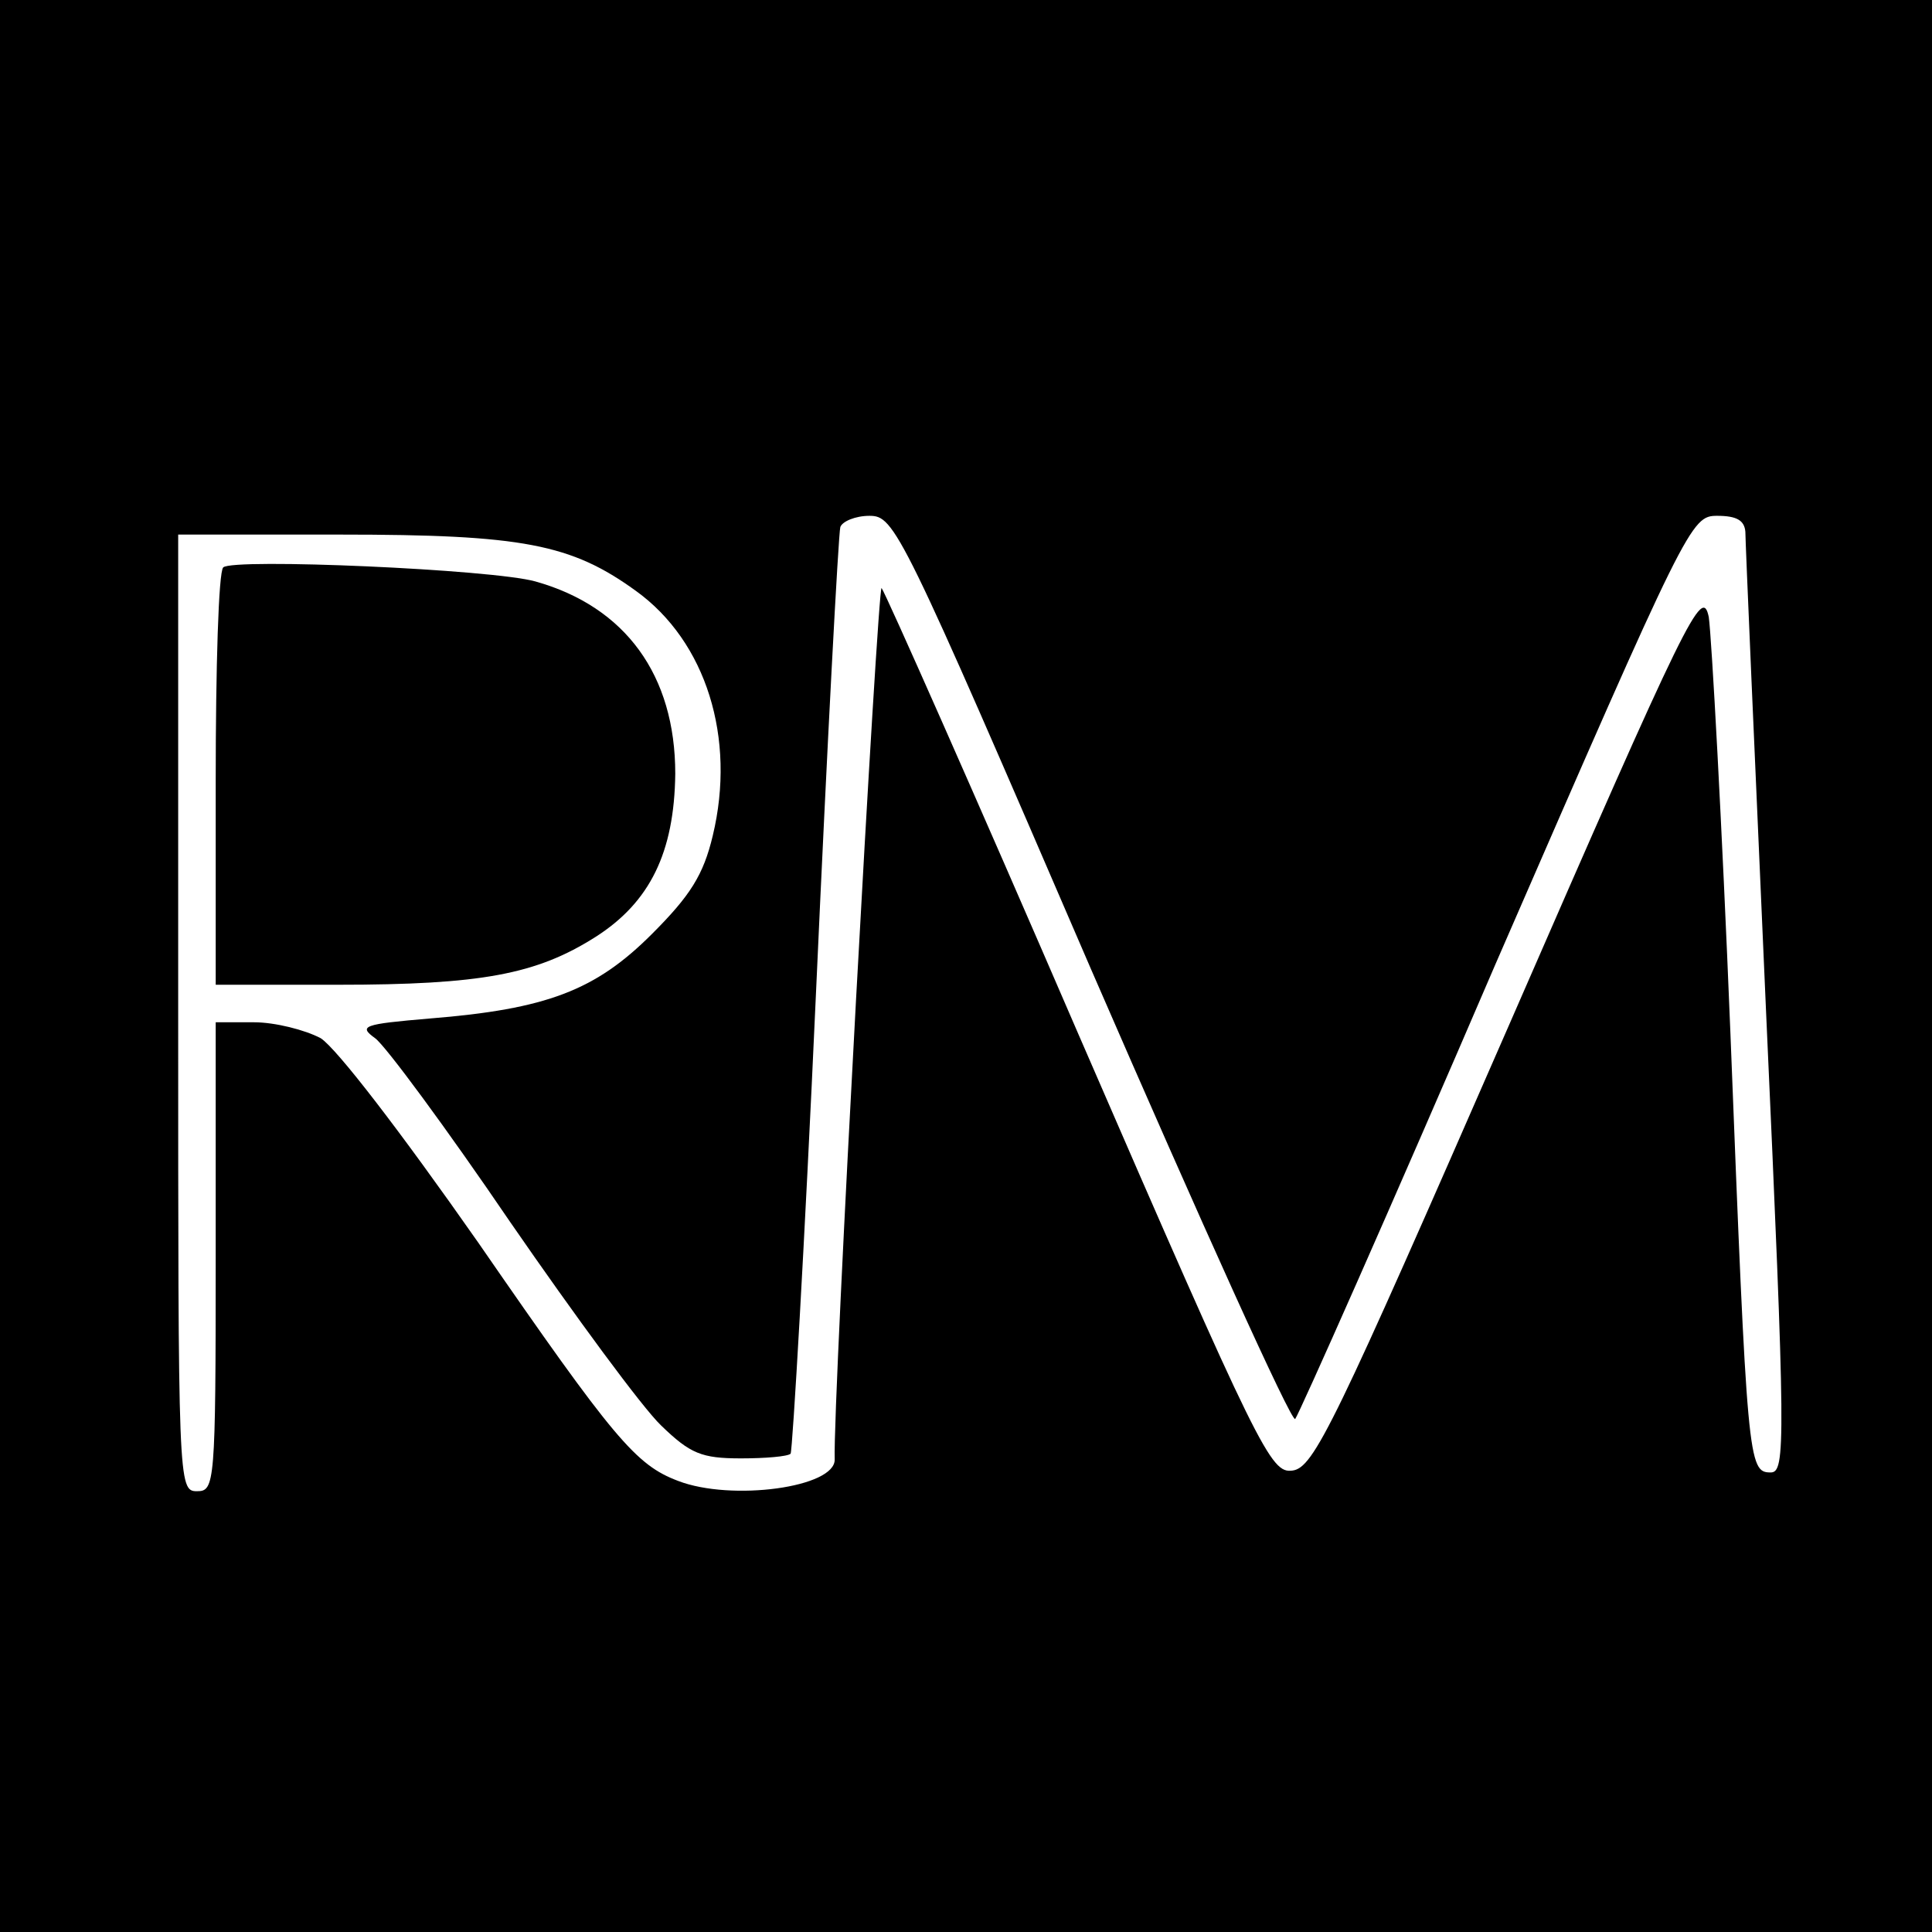 <?xml version="1.0" standalone="no"?>
<!DOCTYPE svg PUBLIC "-//W3C//DTD SVG 20010904//EN"
 "http://www.w3.org/TR/2001/REC-SVG-20010904/DTD/svg10.dtd">
<svg version="1.0" xmlns="http://www.w3.org/2000/svg"
 width="206pt" height="206pt" viewBox="0 0 206 206"
 preserveAspectRatio="xMidYMid meet">
<g transform="translate(0,206) scale(0.1,-0.1)"
fill="#000000" stroke="none">
<path d="M0 1030 l0 -1030 1030 0 1030 0 0 1030 0 1030 -1030 0 -1030 0 0
-1030z m1164 -5 c116 -267 213 -482 217 -478 4 5 101 223 214 486 205 471 208
477 236 477 21 0 29 -5 30 -17 0 -10 10 -240 22 -510 21 -463 21 -493 5 -493
-24 0 -25 10 -43 470 -9 223 -20 421 -23 442 -7 34 -22 3 -213 -435 -187 -428
-208 -472 -231 -475 -23 -3 -34 18 -228 465 -111 257 -206 471 -210 476 -4 5
-52 -866 -50 -929 1 -30 -110 -45 -167 -23 -45 17 -68 44 -213 254 -84 120
-151 207 -168 218 -17 9 -49 17 -71 17 l-41 0 0 -250 c0 -243 -1 -250 -20
-250 -20 0 -20 7 -20 510 l0 510 173 0 c194 0 246 -10 315 -60 75 -54 107
-157 82 -261 -10 -42 -24 -64 -65 -105 -60 -60 -112 -80 -237 -90 -71 -6 -76
-8 -58 -21 11 -8 76 -96 144 -196 69 -100 141 -198 161 -217 31 -30 43 -35 85
-35 26 0 50 2 53 5 2 3 15 223 27 490 12 267 24 491 26 498 2 6 16 12 31 12
27 0 33 -12 237 -485z"/>
<path d="M238 1455 c-5 -5 -8 -107 -8 -227 l0 -218 130 0 c153 0 212 11 275
51 58 37 84 90 85 174 0 105 -53 178 -149 205 -46 13 -323 25 -333 15z"/>
</g>
</svg>

